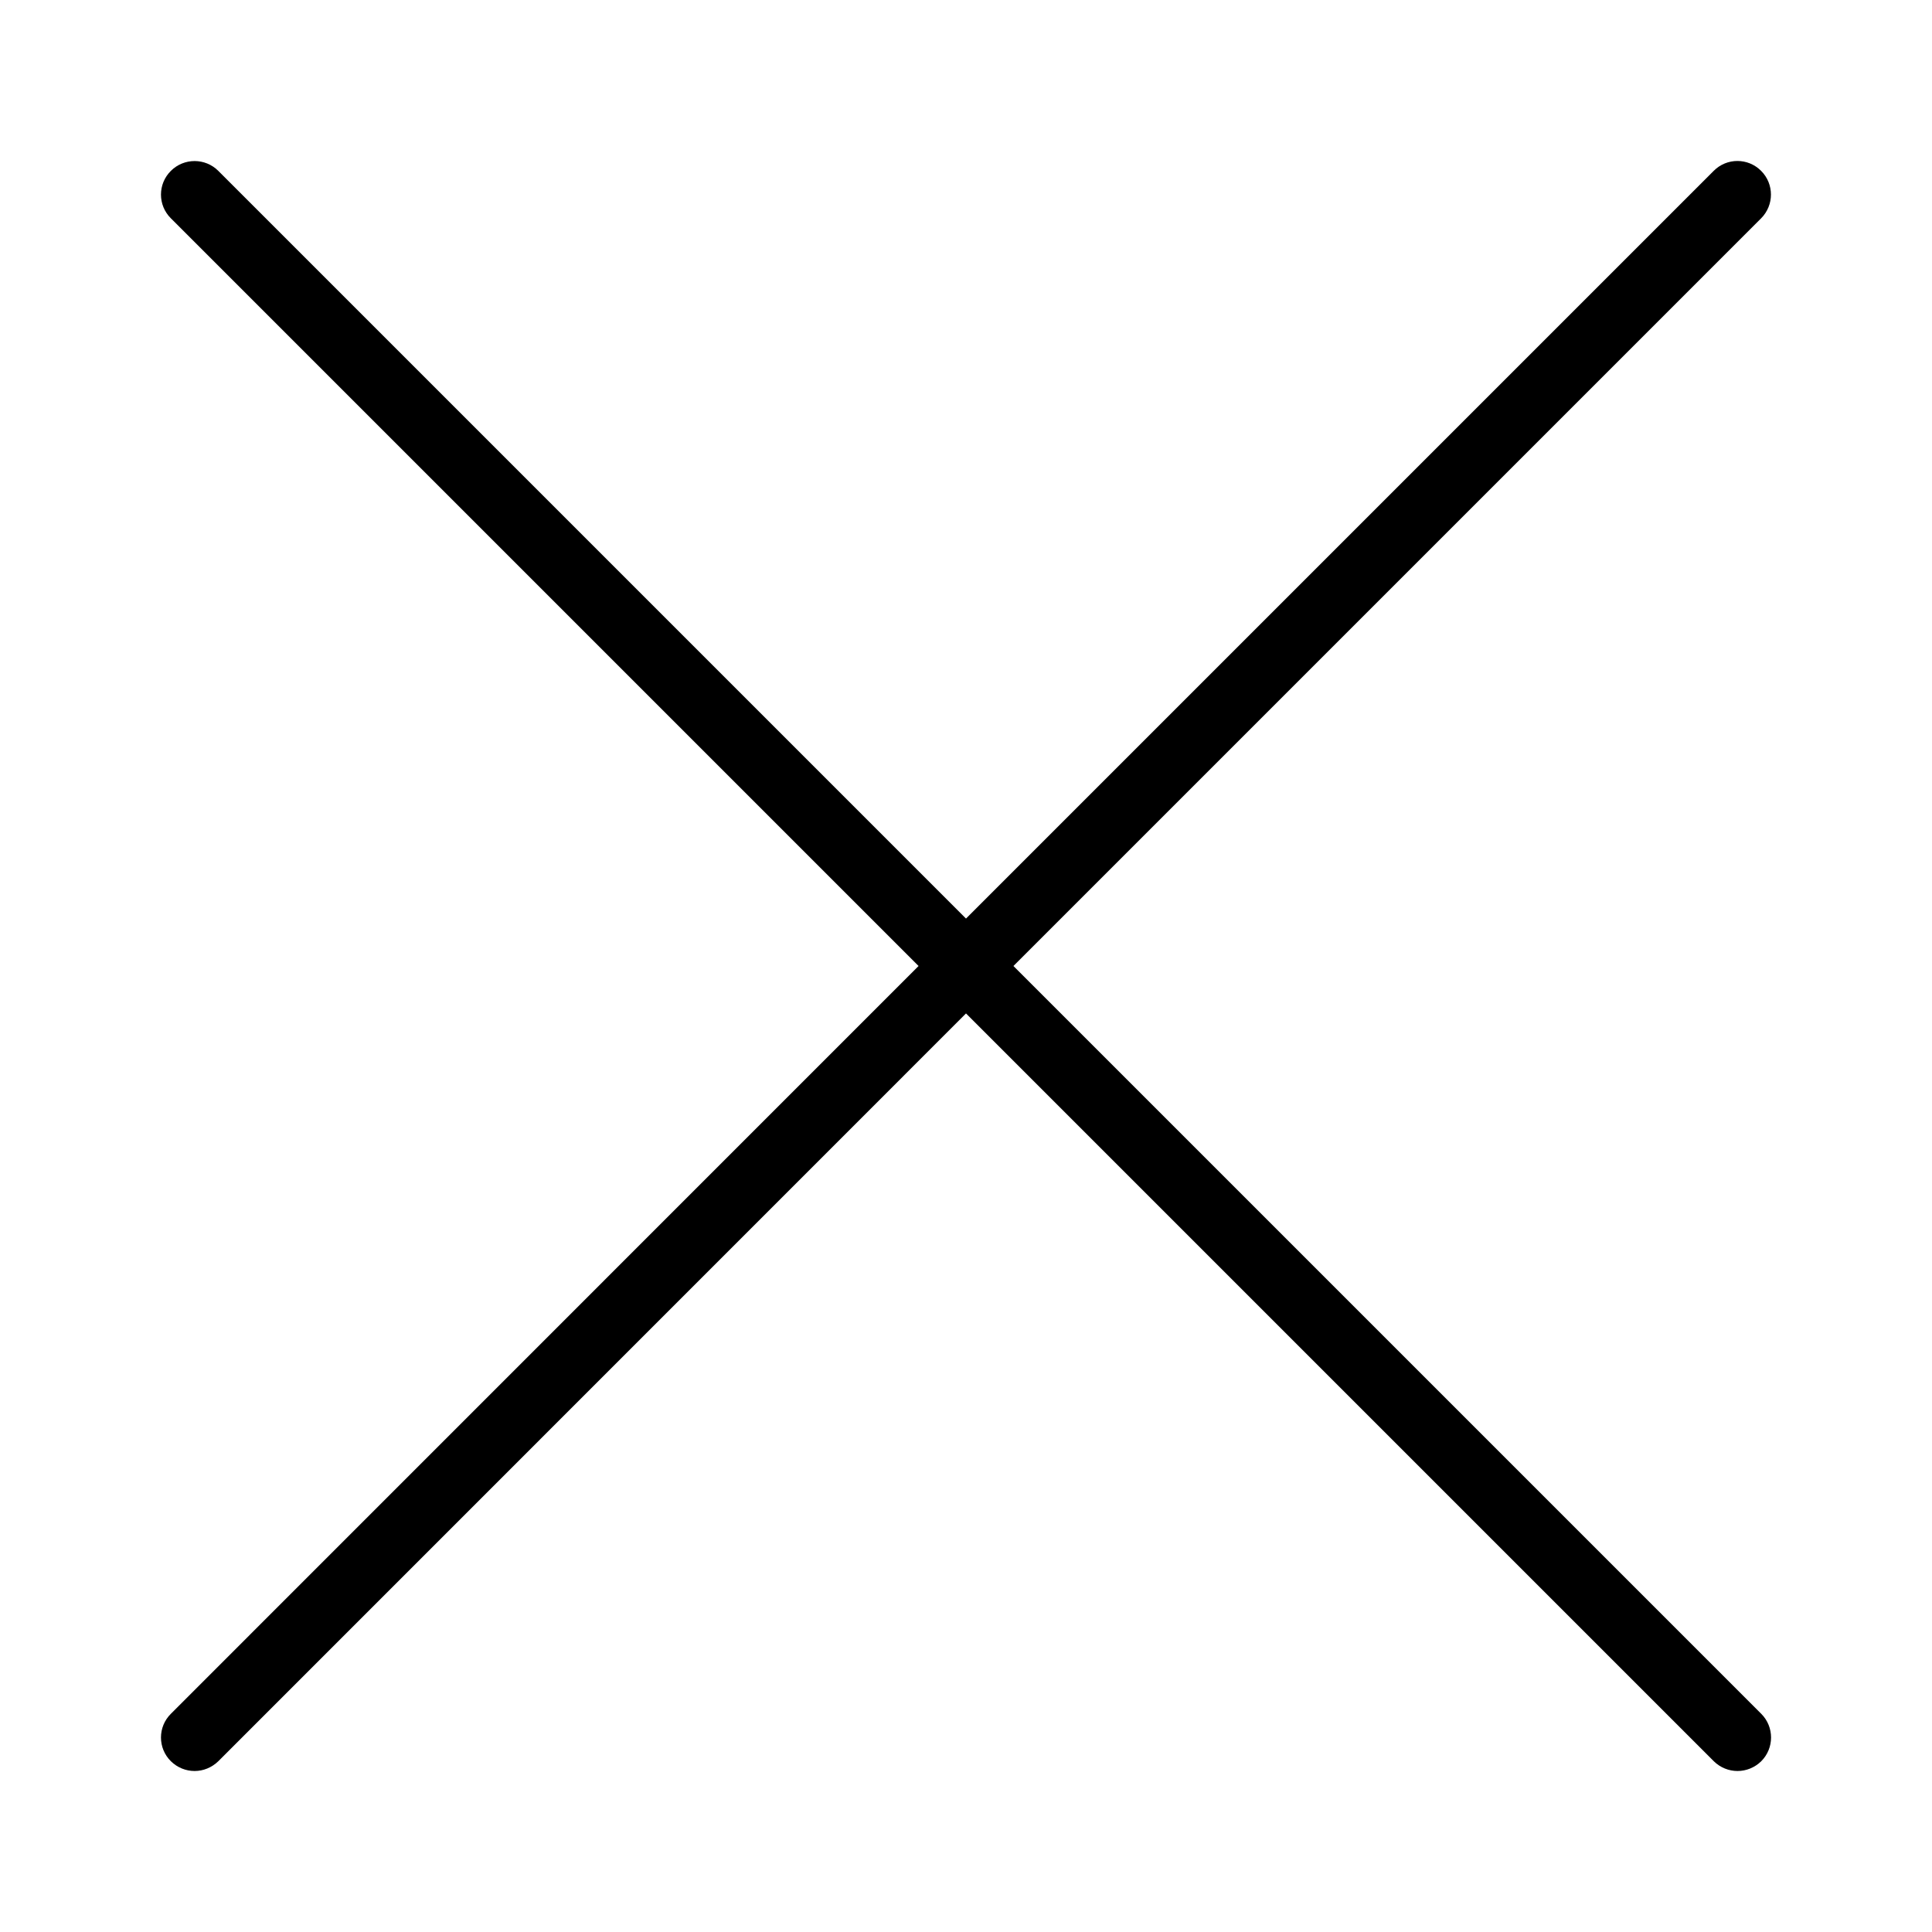 <svg width="18" height="18" viewBox="0 0 18 18" fill="currentColor" xmlns="http://www.w3.org/2000/svg">
<path fill-rule="evenodd" clip-rule="evenodd" d="M9.442 9L16.409 15.967C16.531 16.089 16.531 16.287 16.409 16.409C16.348 16.469 16.268 16.5 16.188 16.5C16.108 16.5 16.028 16.469 15.967 16.409L9 9.442L2.034 16.409C1.972 16.469 1.893 16.5 1.813 16.5C1.733 16.5 1.653 16.469 1.592 16.409C1.469 16.287 1.469 16.089 1.592 15.967L8.558 9L1.592 2.034C1.469 1.912 1.469 1.714 1.592 1.592C1.714 1.47 1.912 1.47 2.034 1.592L9 8.558L15.966 1.592C16.088 1.469 16.286 1.469 16.408 1.592C16.53 1.714 16.53 1.911 16.408 2.034L9.442 9Z" fill="currentColor"/>
</svg>
